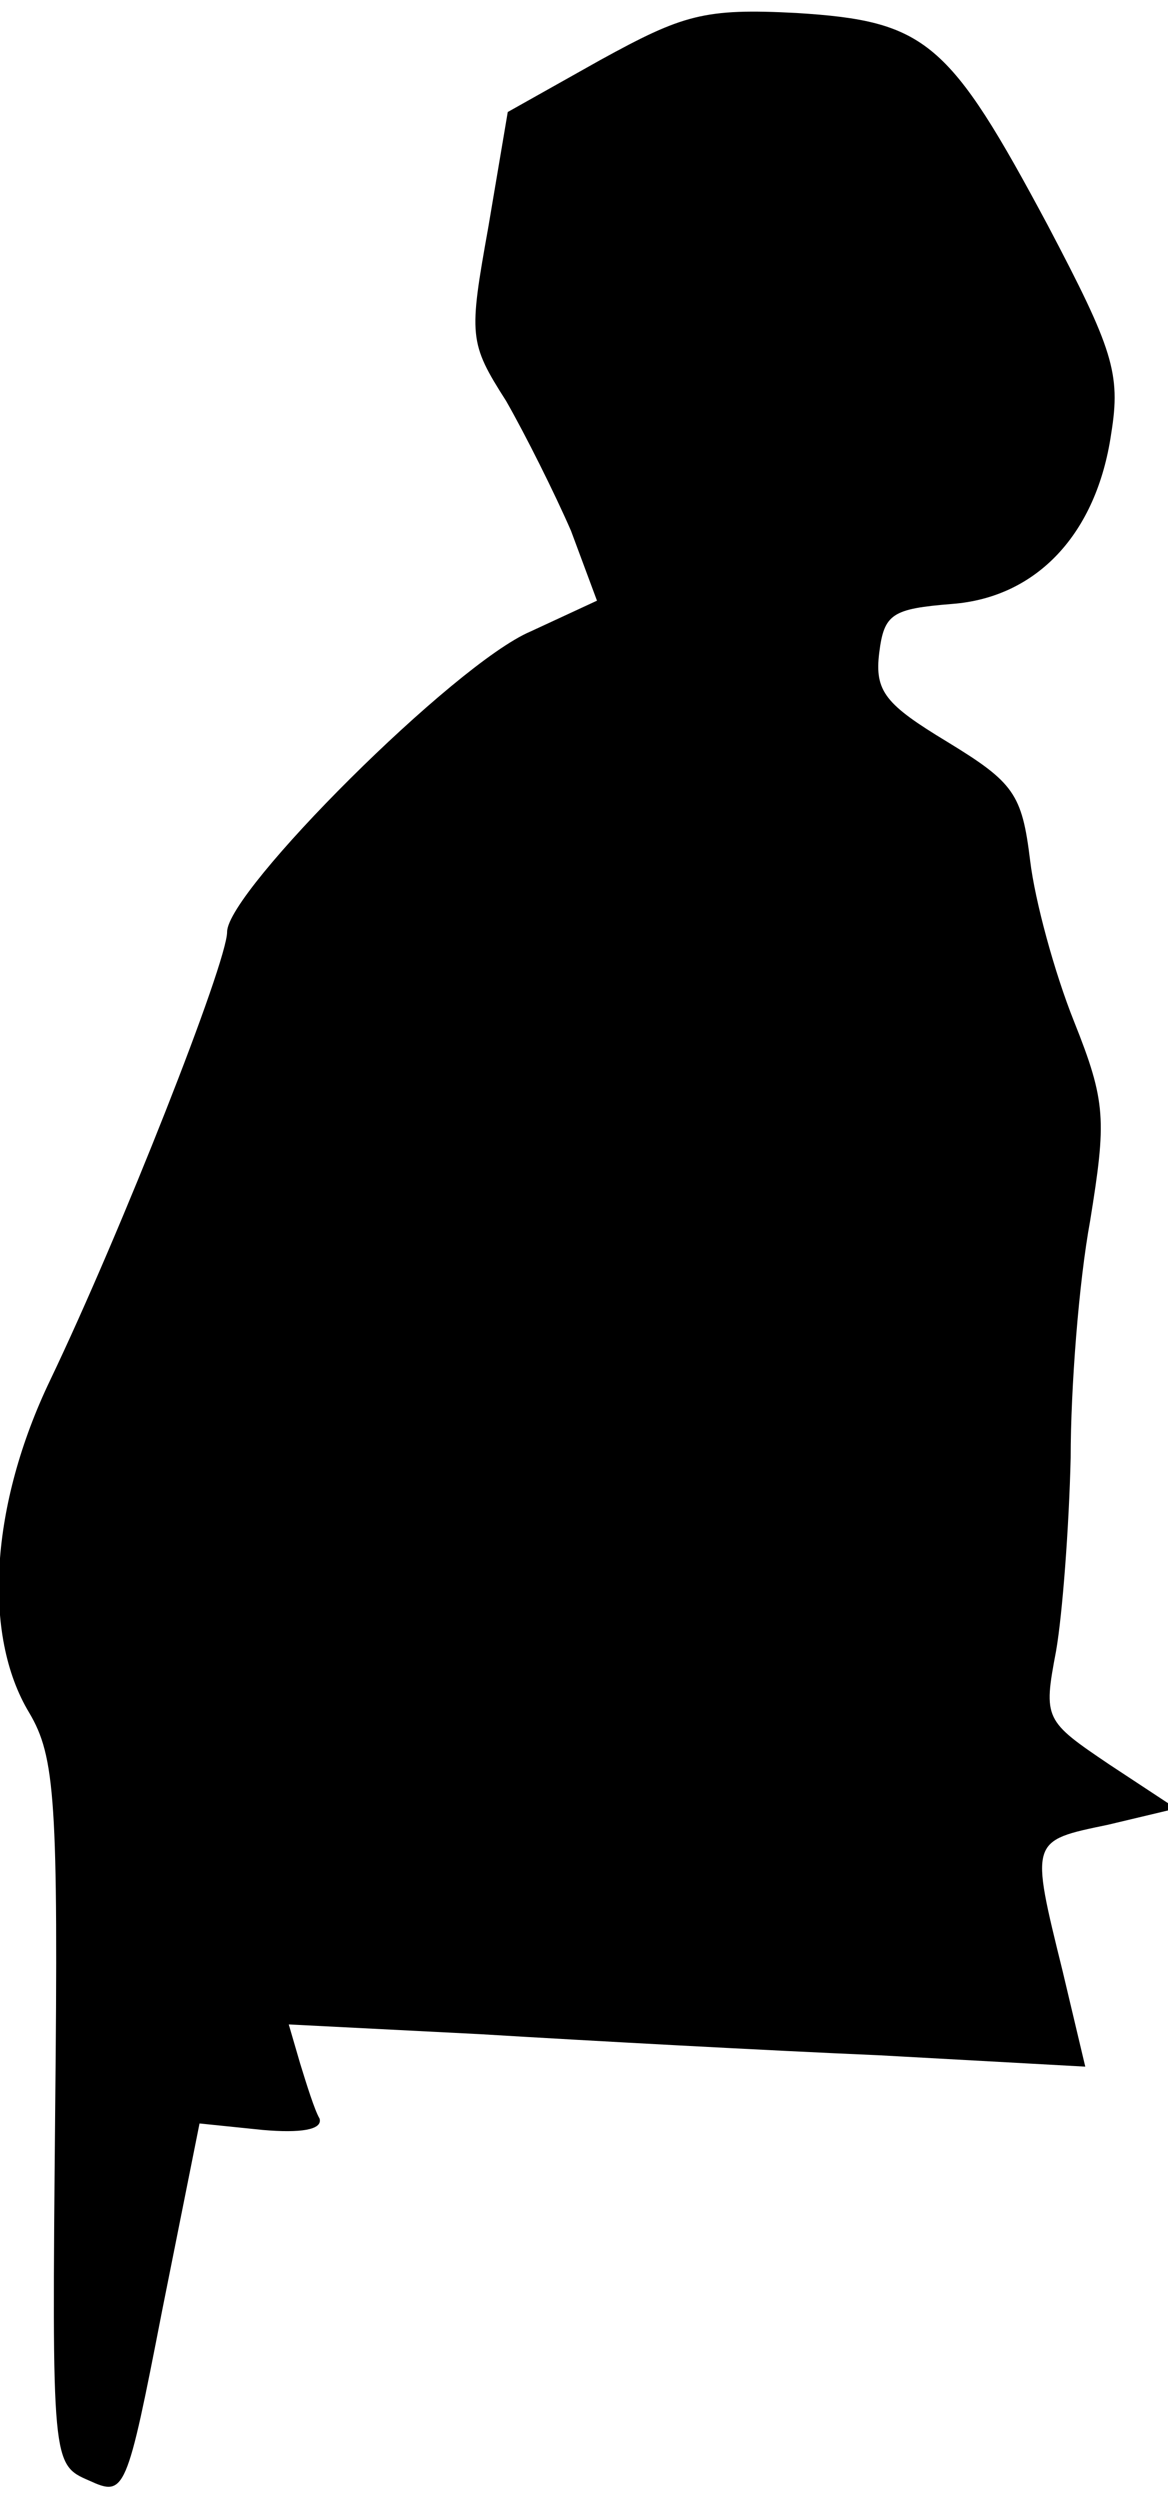<?xml version="1.0" standalone="no"?>
<!DOCTYPE svg PUBLIC "-//W3C//DTD SVG 20010904//EN"
 "http://www.w3.org/TR/2001/REC-SVG-20010904/DTD/svg10.dtd">
<svg version="1.0" xmlns="http://www.w3.org/2000/svg"
 width="72pt" height="154pt" viewBox="0 0 72 154"
 preserveAspectRatio="xMidYMid meet">
<g transform="translate(0,154) scale(0.1,-0.1)"
fill="#000000" stroke="none">
<path fill="#000000" stroke="none" d="M370 1503 l-57 -32 -12 -71 c-12 -67
-12 -71 11 -107 12 -21 30 -57 40 -80 l16 -43 -41 -19 c-47 -20 -187 -160
-187 -185 0 -19 -65 -184 -109 -276 -37 -77 -42 -157 -13 -205 16 -27 18 -54
16 -246 -2 -217 -2 -217 21 -227 22 -10 23 -8 45 105 l23 115 39 -4 c23 -2 37
0 35 7 -3 5 -8 21 -12 34 l-7 24 118 -6 c66 -4 176 -10 246 -13 l127 -7 -14
59 c-20 81 -20 80 28 90 l42 10 -41 27 c-40 27 -41 28 -33 70 4 23 8 77 9 119
0 43 5 108 12 146 10 62 10 73 -10 123 -12 30 -24 74 -27 99 -5 41 -10 48 -51
73 -38 23 -45 31 -42 55 3 24 8 27 45 30 52 4 89 43 98 105 6 37 1 52 -39 128
-61 114 -75 126 -155 131 -57 3 -70 -1 -121 -29z"/>
</g>
</svg>
